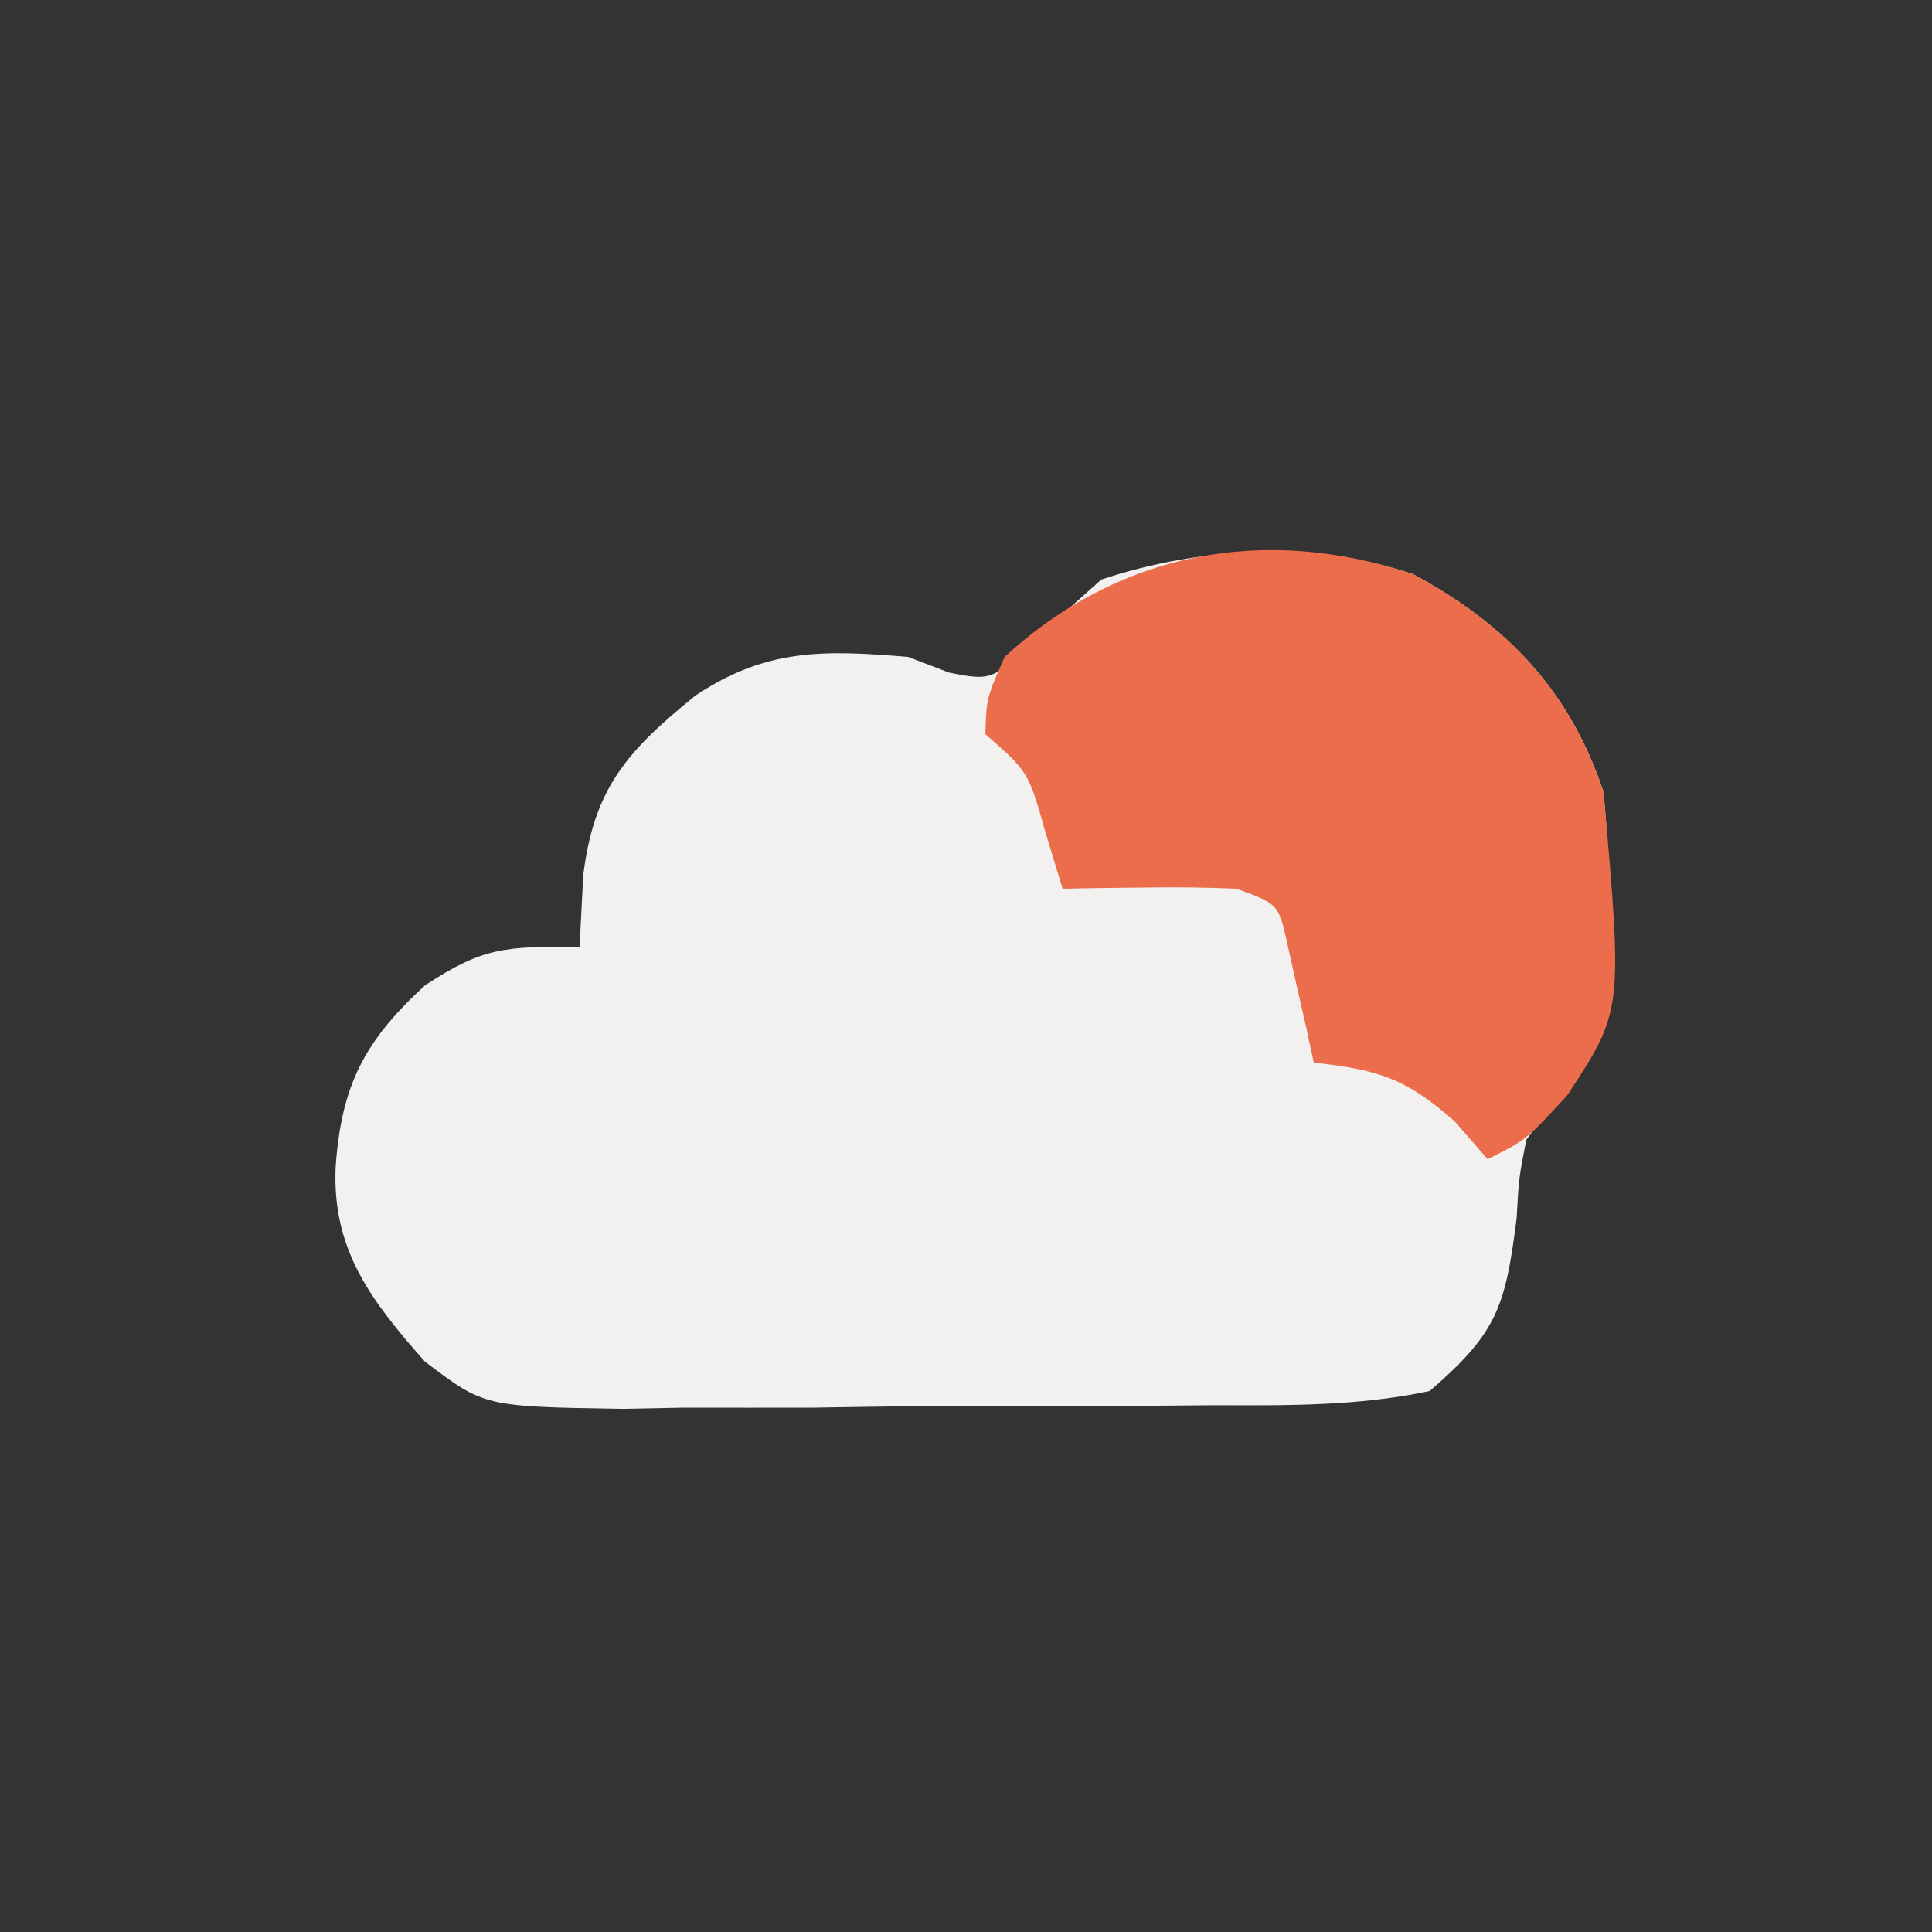 <?xml version="1.0" encoding="UTF-8"?>
<svg version="1.1" xmlns="http://www.w3.org/2000/svg" width="100" height="100">
<rect width="100%" height="100%" fill="#333333" stroke="none"/>
<path d="M0 0 C4.88 2.625 8.117 6.044 9.863 11.281 C10.512 18.65 10.395 23.239 5.863 29.281 C5.478 31.254 5.478 31.254 5.363 33.344 C4.78 37.934 4.35 39.271 0.863 42.281 C-2.832 43.067 -6.486 43.029 -10.254 43.016 C-11.344 43.025 -12.434 43.035 -13.557 43.044 C-15.861 43.057 -18.166 43.056 -20.471 43.043 C-23.993 43.031 -27.51 43.083 -31.031 43.141 C-33.272 43.145 -35.513 43.145 -37.754 43.141 C-38.804 43.161 -39.854 43.182 -40.936 43.203 C-48.072 43.09 -48.072 43.09 -51.149 40.752 C-53.903 37.638 -55.966 34.976 -55.762 30.656 C-55.462 26.466 -54.286 24.168 -51.137 21.281 C-48.077 19.273 -46.992 19.281 -43.137 19.281 C-43.044 17.456 -43.044 17.456 -42.949 15.594 C-42.399 11.092 -40.687 9.155 -37.137 6.281 C-33.431 3.811 -30.431 3.931 -26.137 4.281 C-25.435 4.549 -24.734 4.817 -24.012 5.094 C-21.742 5.538 -21.742 5.538 -19.074 2.906 C-18.105 2.04 -17.135 1.174 -16.137 0.281 C-11.041 -1.417 -5.144 -1.73 0 0 Z " fill="#F2F1F0" transform="translate(73.137,29.719)"/>
<path d="M0 0 C4.88 2.625 8.117 6.044 9.863 11.281 C10.859 22.593 10.859 22.593 7.988 26.969 C5.863 29.281 5.863 29.281 3.863 30.281 C3.306 29.642 2.75 29.003 2.176 28.344 C-0.357 26.084 -1.82 25.65 -5.137 25.281 C-5.258 24.715 -5.379 24.149 -5.504 23.566 C-5.671 22.833 -5.839 22.099 -6.012 21.344 C-6.174 20.613 -6.337 19.882 -6.504 19.129 C-6.966 17.074 -6.966 17.074 -9.137 16.281 C-10.677 16.212 -12.22 16.197 -13.762 16.219 C-14.579 16.228 -15.396 16.237 -16.238 16.246 C-16.865 16.258 -17.491 16.269 -18.137 16.281 C-18.57 14.858 -18.57 14.858 -19.012 13.406 C-19.905 10.229 -19.905 10.229 -22.137 8.281 C-22.074 6.406 -22.074 6.406 -21.137 4.281 C-15.254 -1.137 -7.695 -2.588 0 0 Z " fill="#EC6D4B" transform="translate(73.137,29.719)"/>
</svg>
